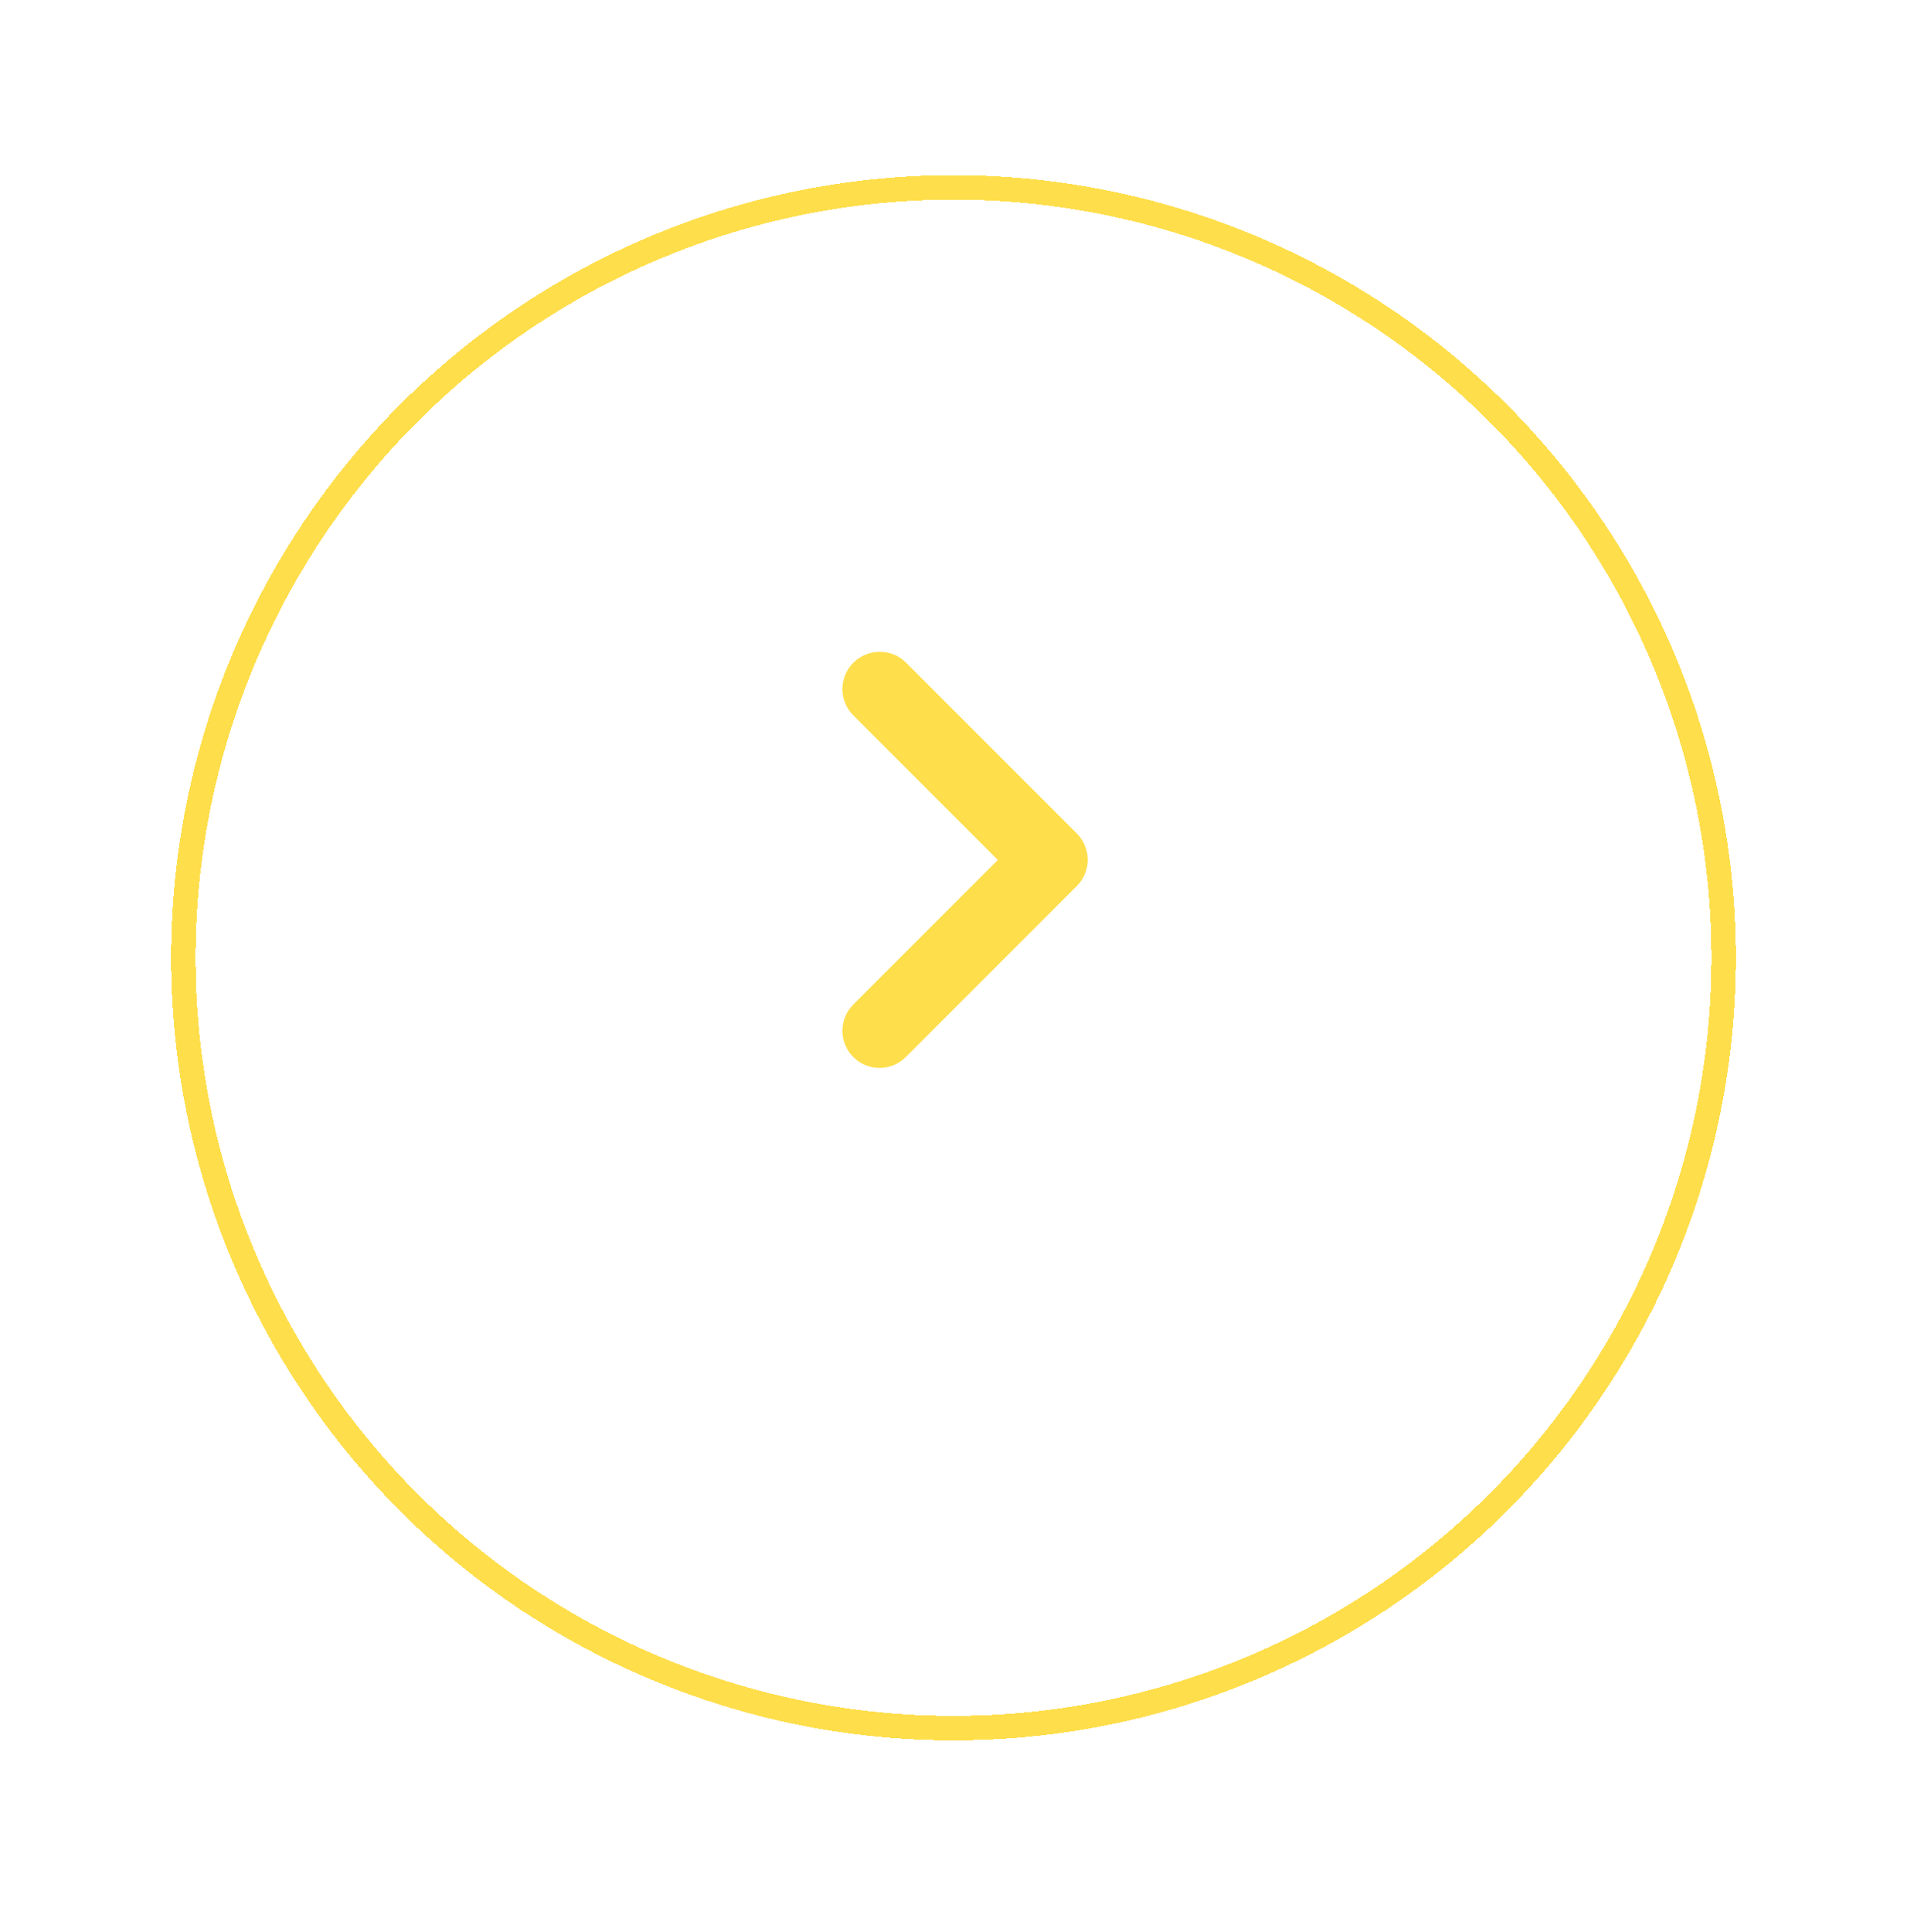 <svg width="78" height="79" viewBox="0 0 78 79" fill="none" xmlns="http://www.w3.org/2000/svg">
<g filter="url(#filter0_d_35_290)">
<circle cx="39" cy="35.163" r="31.5" stroke="#FEDE4B" shape-rendering="crispEdges"/>
</g>
<path d="M34.901 27.101C34.759 27.242 34.647 27.41 34.571 27.594C34.494 27.779 34.455 27.976 34.455 28.176C34.455 28.375 34.494 28.573 34.571 28.757C34.647 28.942 34.759 29.109 34.901 29.25L40.813 35.162L34.901 41.075C34.616 41.36 34.456 41.746 34.456 42.149C34.456 42.552 34.616 42.938 34.901 43.223C35.186 43.508 35.572 43.668 35.975 43.668C36.378 43.668 36.764 43.508 37.049 43.223L44.044 36.229C44.185 36.088 44.297 35.921 44.373 35.736C44.45 35.552 44.489 35.354 44.489 35.155C44.489 34.955 44.45 34.758 44.373 34.573C44.297 34.389 44.185 34.221 44.044 34.081L37.049 27.086C36.47 26.507 35.495 26.507 34.901 27.101Z" fill="#FEDE4B"/>
<defs>
<filter id="filter0_d_35_290" x="0" y="0.163" width="78" height="78" filterUnits="userSpaceOnUse" color-interpolation-filters="sRGB">
<feFlood flood-opacity="0" result="BackgroundImageFix"/>
<feColorMatrix in="SourceAlpha" type="matrix" values="0 0 0 0 0 0 0 0 0 0 0 0 0 0 0 0 0 0 127 0" result="hardAlpha"/>
<feOffset dy="4"/>
<feGaussianBlur stdDeviation="3.5"/>
<feComposite in2="hardAlpha" operator="out"/>
<feColorMatrix type="matrix" values="0 0 0 0 0 0 0 0 0 0 0 0 0 0 0 0 0 0 0.25 0"/>
<feBlend mode="normal" in2="BackgroundImageFix" result="effect1_dropShadow_35_290"/>
<feBlend mode="normal" in="SourceGraphic" in2="effect1_dropShadow_35_290" result="shape"/>
</filter>
</defs>
</svg>
